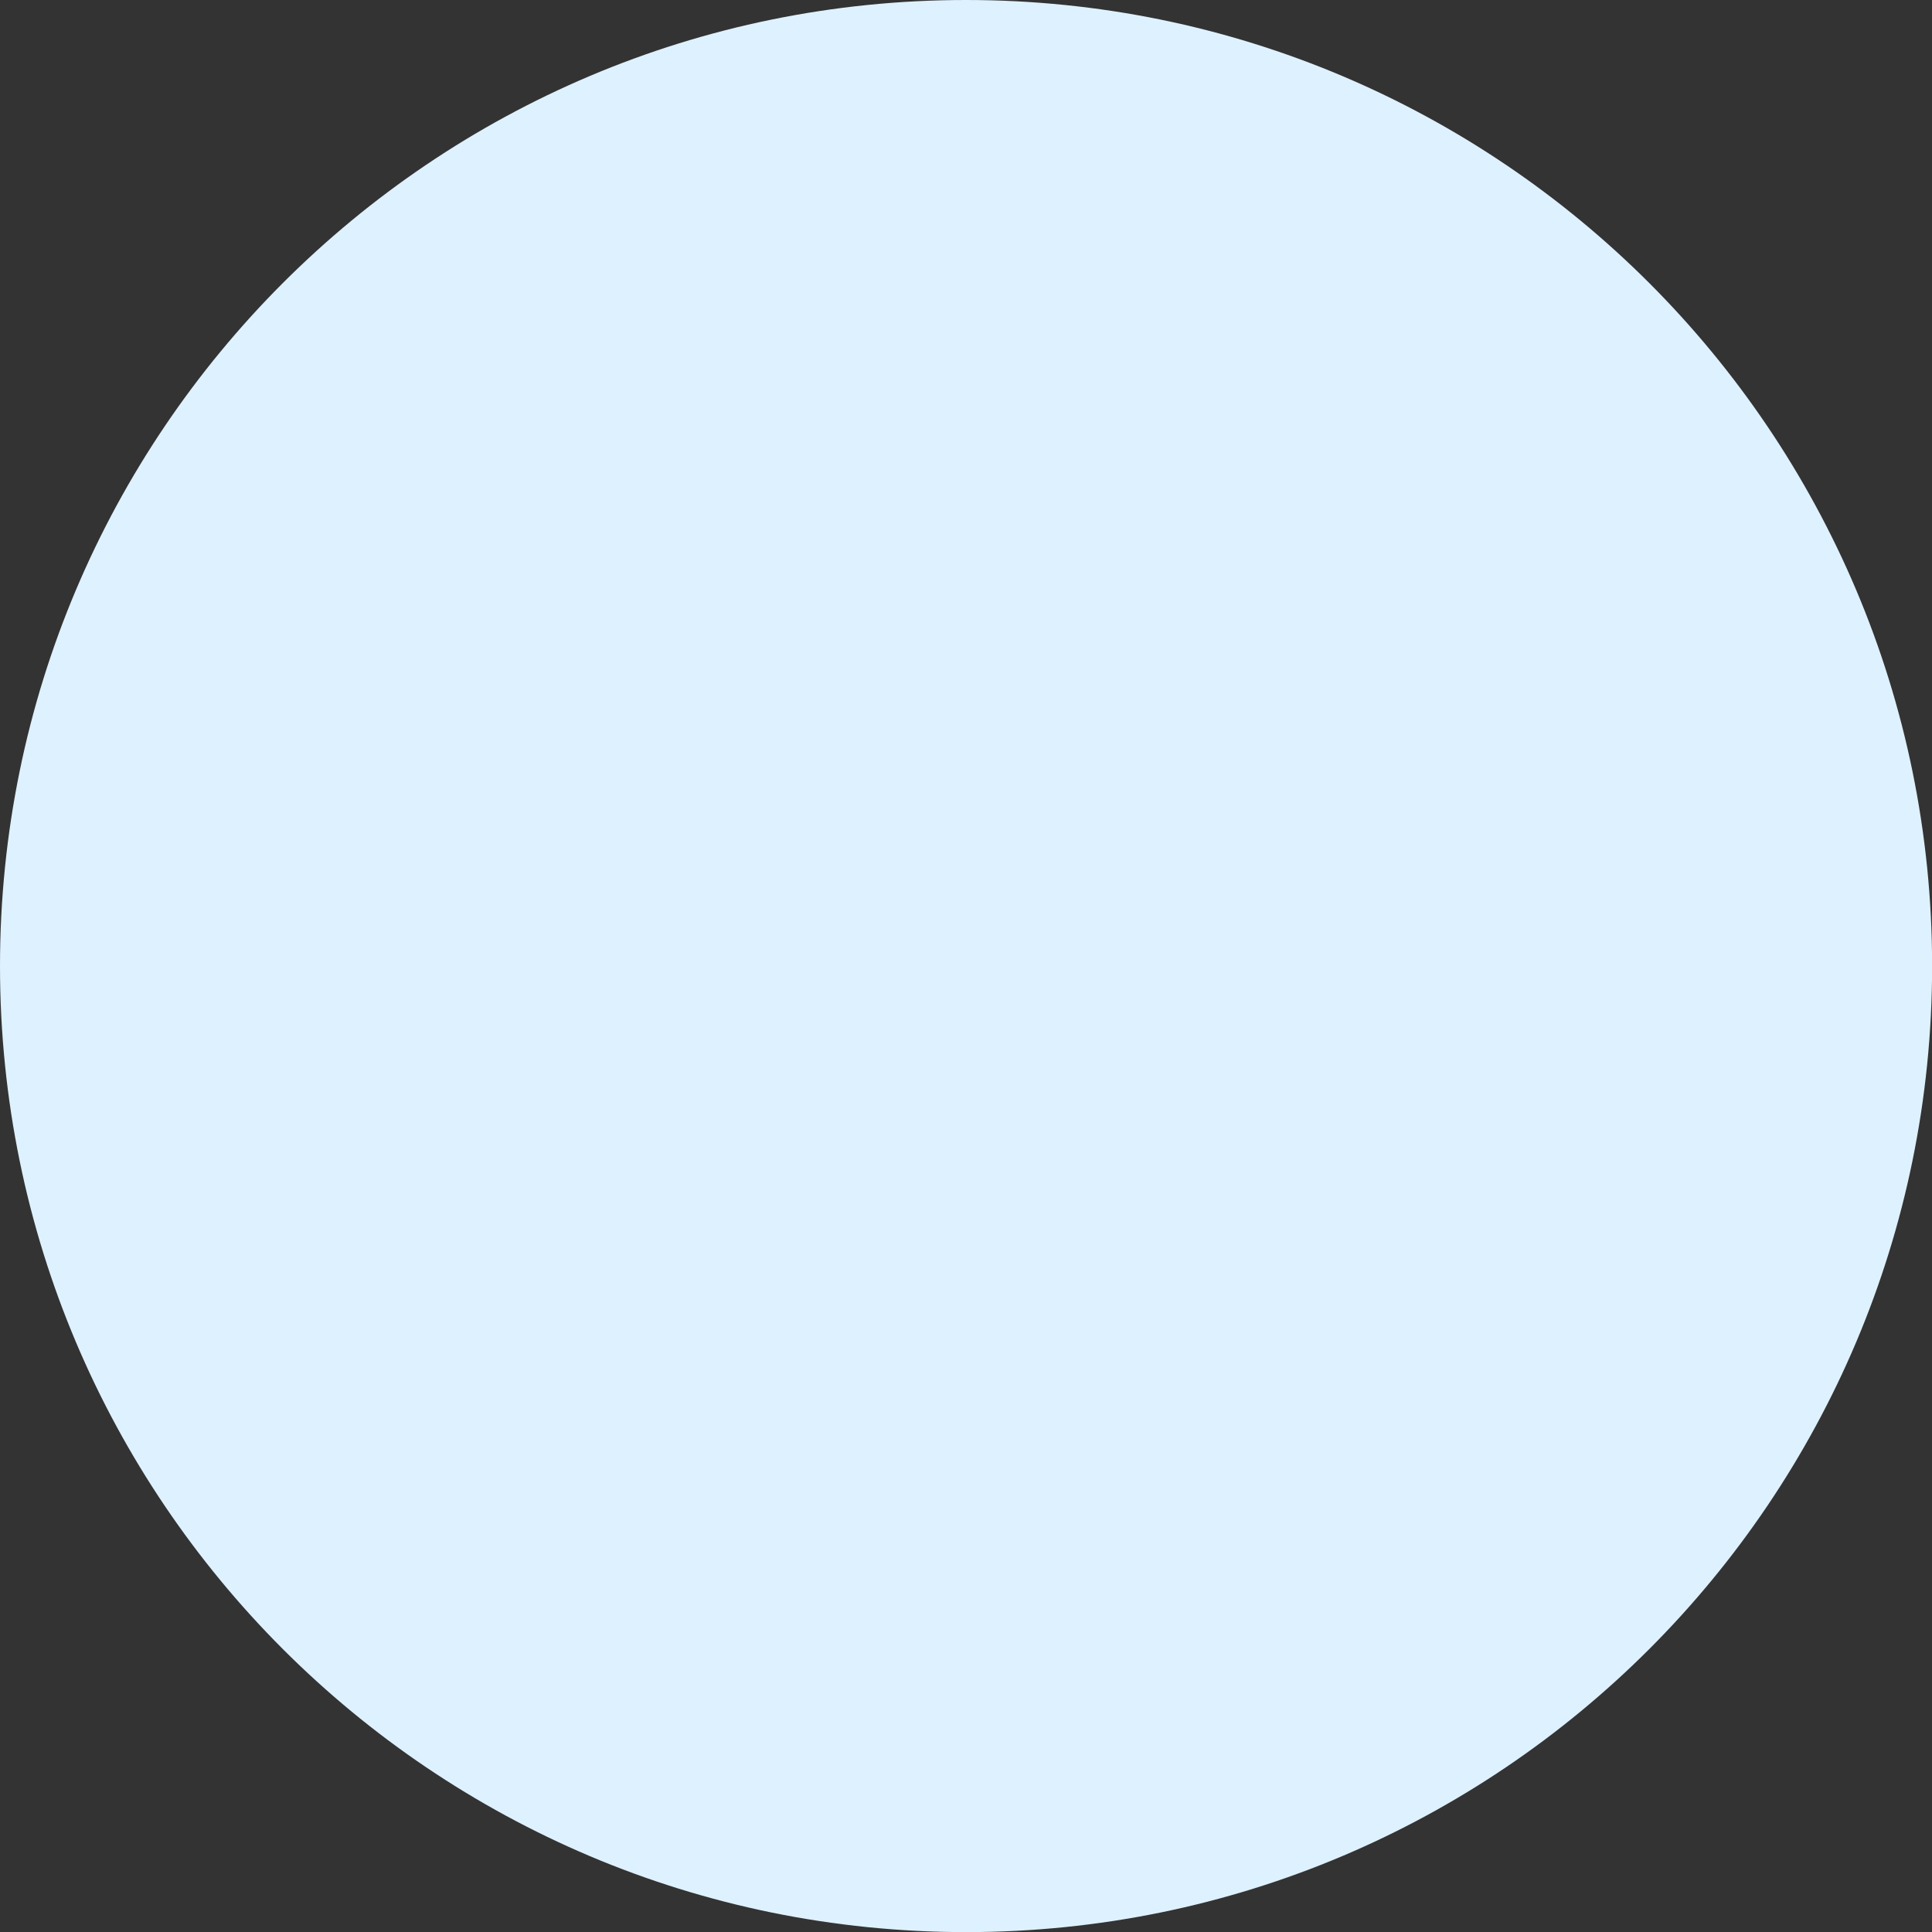 <svg version="1.1" xmlns="http://www.w3.org/2000/svg" xmlns:xlink="http://www.w3.org/1999/xlink" width="17.337" height="17.337" viewBox="0,0,17.337,17.337"><rect x="0" y="0" width="17.337" height="17.337" fill="#333333" stroke="none"/><g transform="translate(-231.331,-171.331)"><g data-paper-data="{&quot;isPaintingLayer&quot;:true}" fill="#def1ff" fill-rule="nonzero" stroke="none" stroke-width="0" stroke-linecap="butt" stroke-linejoin="miter" stroke-miterlimit="10" stroke-dasharray="" stroke-dashoffset="0" style="mix-blend-mode: normal"><path d="M231.331,180c0,-4.788 3.881,-8.669 8.669,-8.669c4.788,0 8.669,3.881 8.669,8.669c0,4.788 -3.881,8.669 -8.669,8.669c-4.788,0 -8.669,-3.881 -8.669,-8.669z"/></g></g></svg>